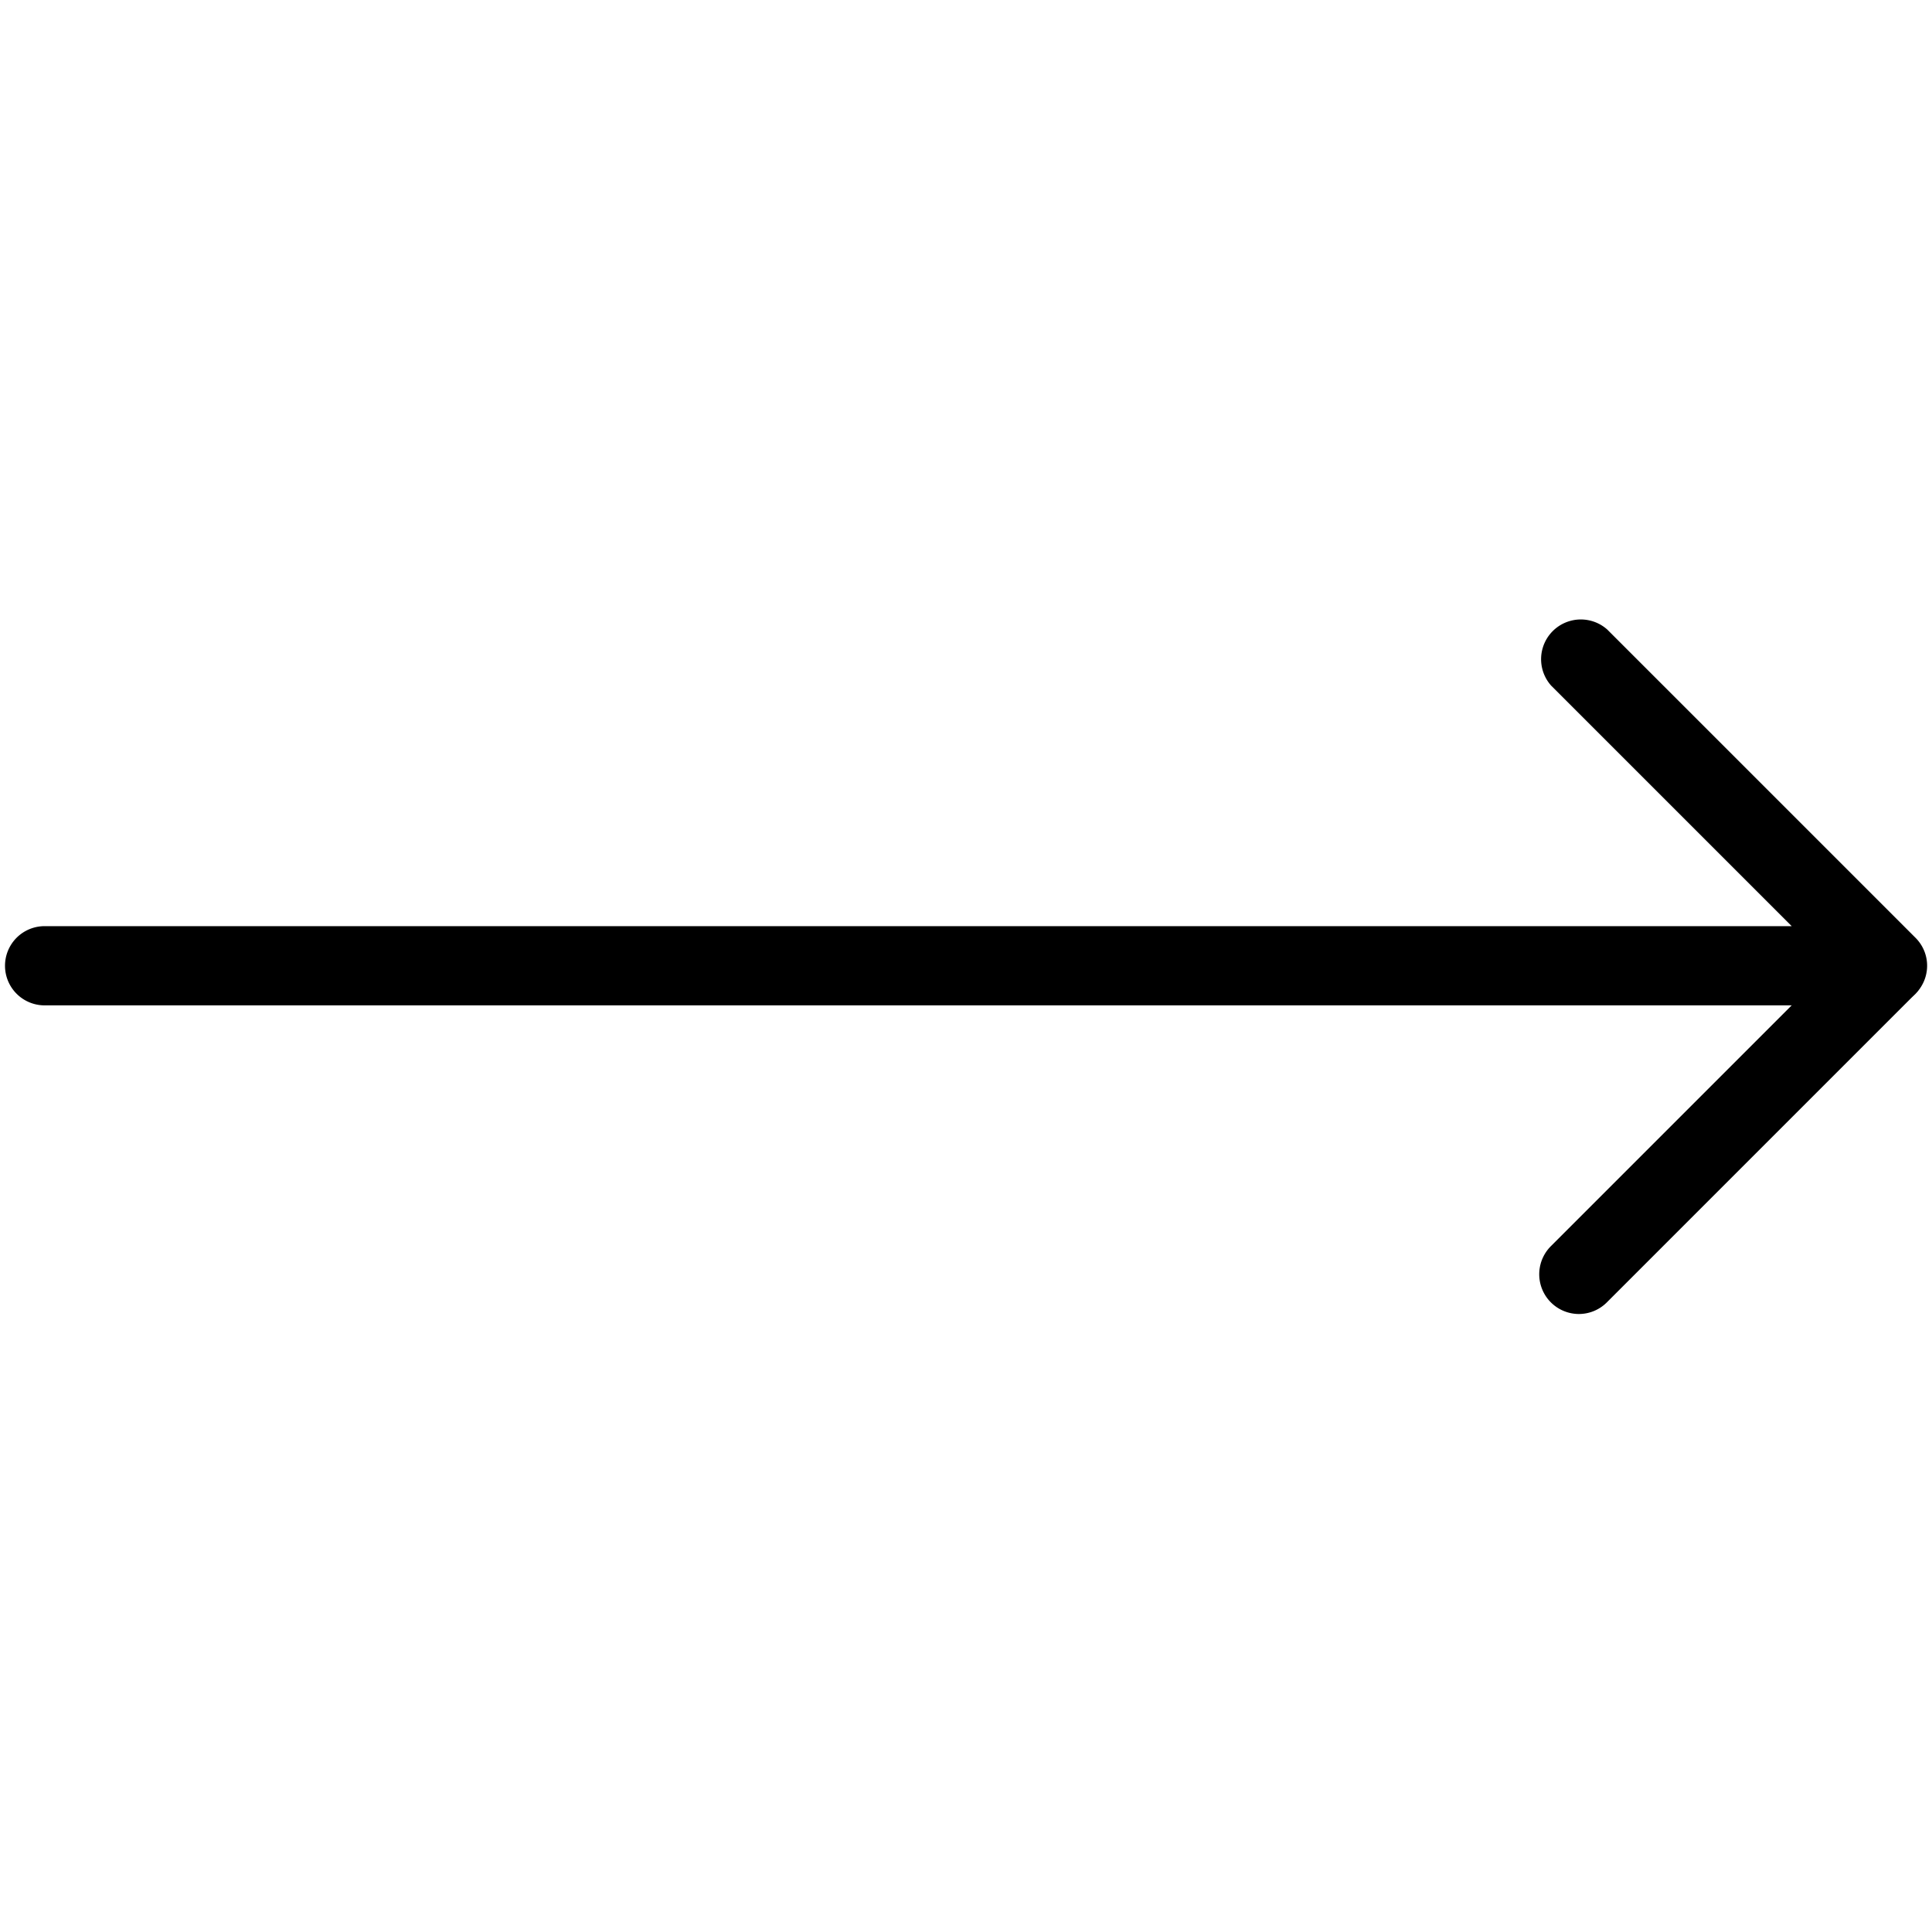 <svg xmlns="http://www.w3.org/2000/svg" viewBox="0 0 32 32"><g fill="currentColor" class="nc-icon-wrapper"><path d="M31.262 16.652H.739a.655.655 0 1 1 0-1.312h28.937l-3.984-3.984a.658.658 0 0 1 .929-.929l5.106 5.106c.189.189.244.47.141.716a.661.661 0 0 1-.607.404z"></path><path d="M26.15 21.764a.658.658 0 0 1-.464-1.122l5.112-5.112a.658.658 0 0 1 .929.929l-5.112 5.112a.656.656 0 0 1-.466.193z"></path></g></svg>
